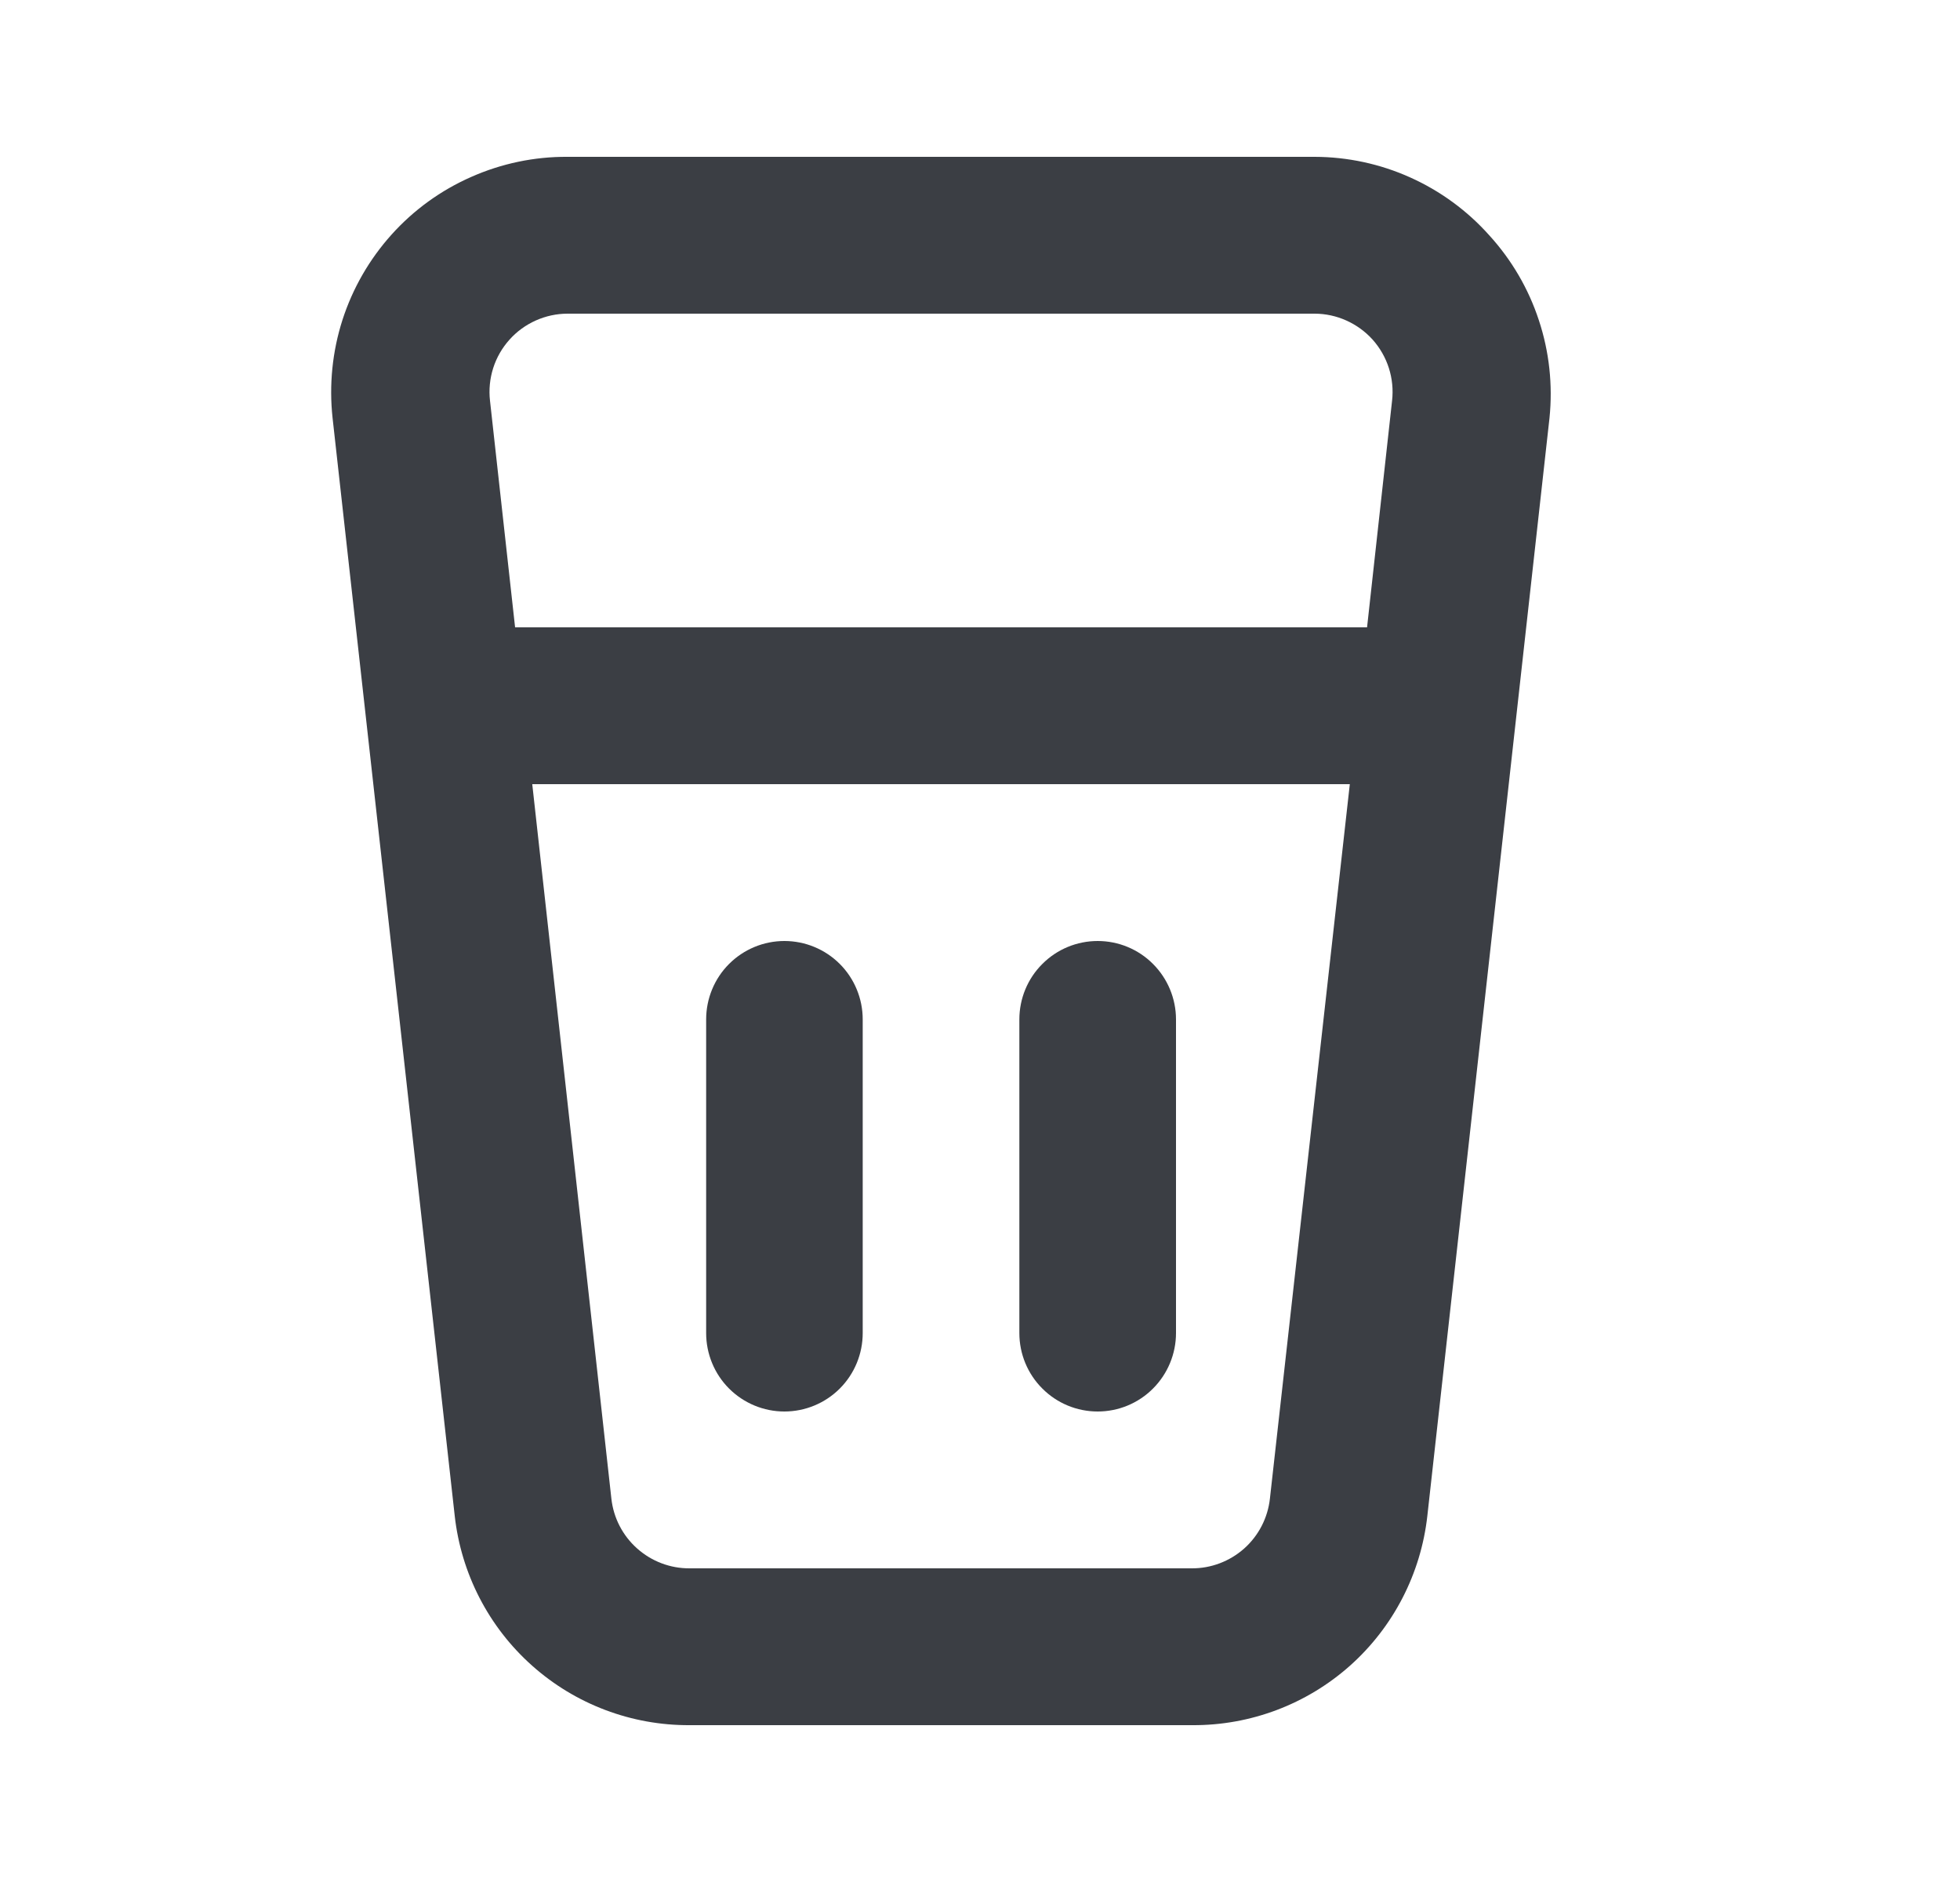 <svg width="25" height="24" viewBox="0 0 25 24" fill="none" xmlns="http://www.w3.org/2000/svg">
<path d="M18.995 3C18.715 2.686 18.371 2.435 17.988 2.263C17.604 2.09 17.188 2.001 16.768 2H7.239C6.816 1.997 6.397 2.085 6.011 2.256C5.624 2.426 5.277 2.677 4.994 2.992C4.711 3.307 4.498 3.677 4.368 4.08C4.239 4.483 4.196 4.909 4.242 5.33L5.8 19.33C5.882 20.067 6.233 20.748 6.787 21.241C7.34 21.734 8.056 22.004 8.797 22H15.209C15.95 22.004 16.666 21.734 17.22 21.241C17.773 20.748 18.124 20.067 18.206 19.33L19.764 5.33C19.807 4.909 19.761 4.484 19.628 4.083C19.496 3.681 19.28 3.312 18.995 3ZM16.198 19.11C16.171 19.356 16.054 19.583 15.87 19.747C15.685 19.911 15.446 20.002 15.199 20H8.797C8.55 20.002 8.311 19.911 8.127 19.747C7.942 19.583 7.825 19.356 7.798 19.11L6.789 10H17.217L16.198 19.11ZM17.437 8H6.57L6.25 5.11C6.234 4.97 6.248 4.828 6.291 4.693C6.334 4.559 6.405 4.435 6.5 4.33C6.593 4.226 6.707 4.144 6.834 4.087C6.962 4.03 7.099 4 7.239 4H16.768C16.907 4 17.045 4.03 17.172 4.087C17.299 4.144 17.413 4.226 17.507 4.33C17.601 4.435 17.672 4.559 17.715 4.693C17.758 4.828 17.772 4.97 17.756 5.11L17.437 8ZM14.001 18C14.266 18 14.52 17.895 14.707 17.707C14.894 17.52 15 17.265 15 17V13C15 12.735 14.894 12.48 14.707 12.293C14.52 12.105 14.266 12 14.001 12C13.736 12 13.482 12.105 13.295 12.293C13.107 12.48 13.002 12.735 13.002 13V17C13.002 17.265 13.107 17.52 13.295 17.707C13.482 17.895 13.736 18 14.001 18ZM10.005 18C10.27 18 10.524 17.895 10.712 17.707C10.899 17.52 11.004 17.265 11.004 17V13C11.004 12.735 10.899 12.48 10.712 12.293C10.524 12.105 10.27 12 10.005 12C9.741 12 9.487 12.105 9.299 12.293C9.112 12.48 9.007 12.735 9.007 13V17C9.007 17.265 9.112 17.52 9.299 17.707C9.487 17.895 9.741 18 10.005 18Z" fill="#3B3E44"/>
</svg>
